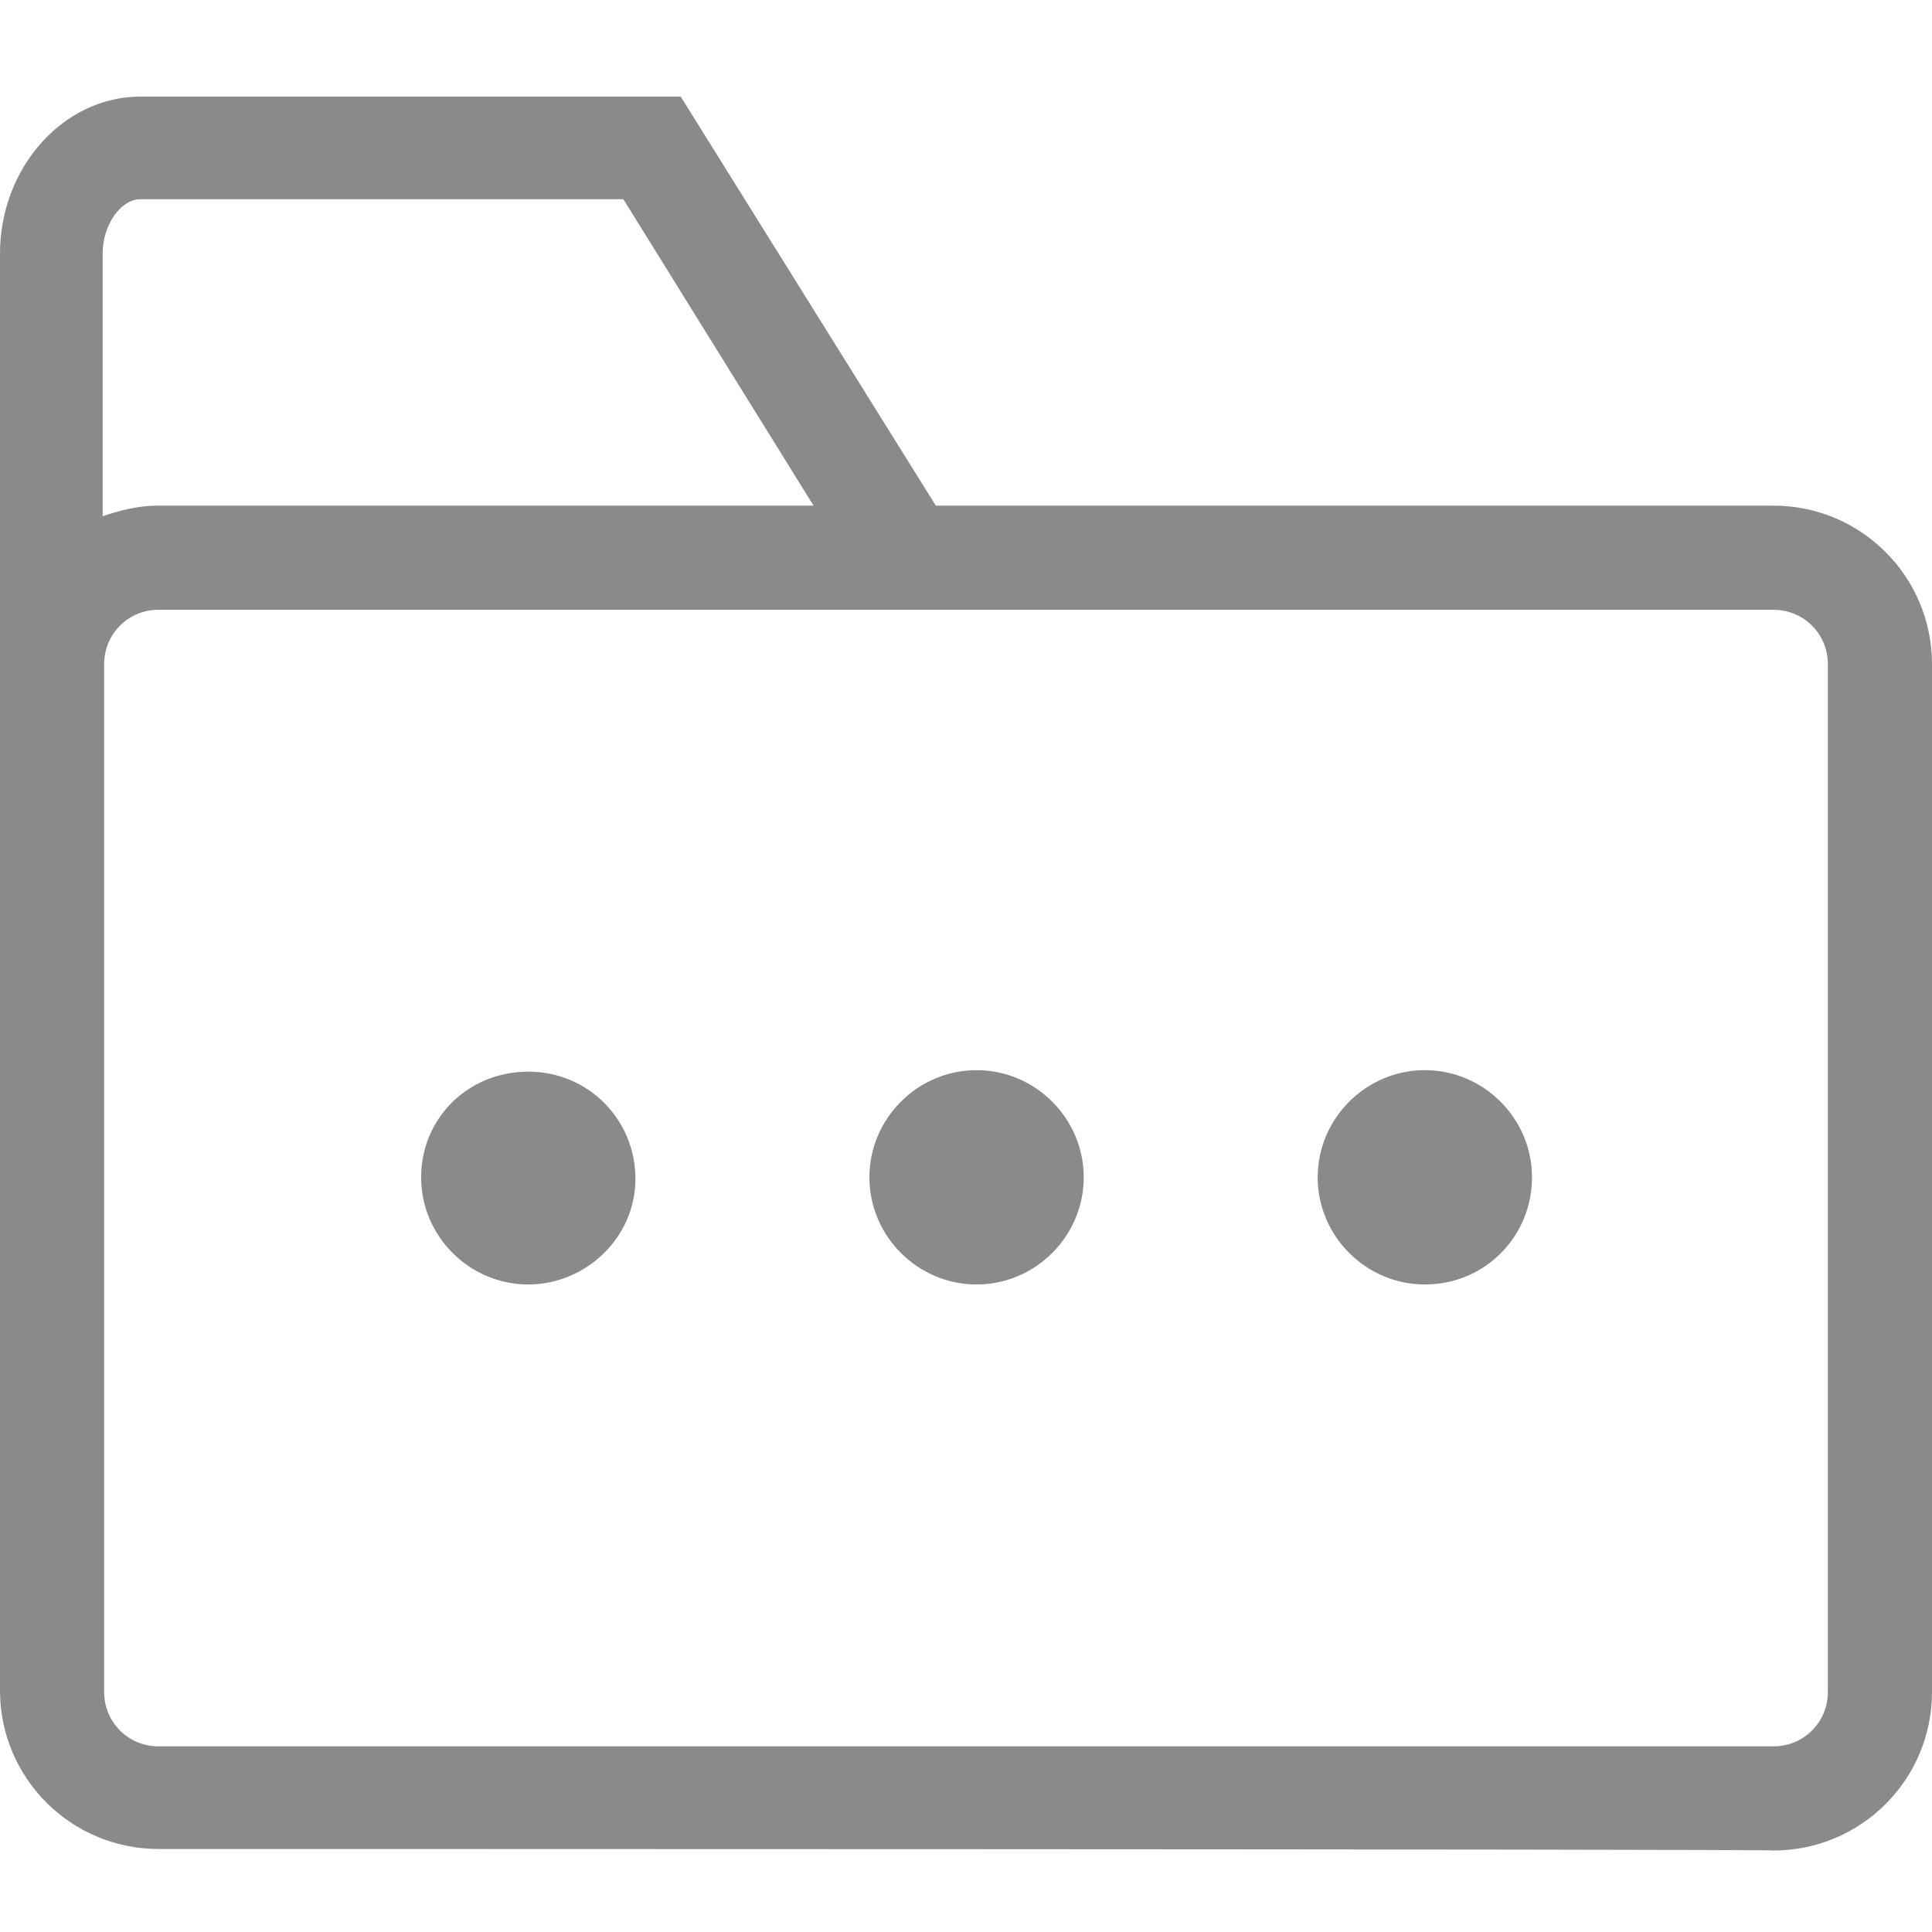 <?xml version="1.0" standalone="no"?><!DOCTYPE svg PUBLIC "-//W3C//DTD SVG 1.1//EN" "http://www.w3.org/Graphics/SVG/1.1/DTD/svg11.dtd"><svg t="1576578322001" class="icon" viewBox="0 0 1024 1024" version="1.1" xmlns="http://www.w3.org/2000/svg" p-id="29125" xmlns:xlink="http://www.w3.org/1999/xlink" width="200" height="200"><defs><style type="text/css"></style></defs><path d="M517.6 680.8c-31.2 0-56.8-25.6-56.8-56.8s25.6-56.8 56.8-56.8c31.2 0 56.8 25.6 56.8 56.8s-25.6 56.8-56.8 56.8z m-237.6 0c-31.2 0-56.8-25.6-56.8-56.8s24.8-56 56.8-56 56.8 25.6 56.8 56.8-26.4 56-56.8 56z m475.2 0c-31.2 0-56.8-25.6-56.8-56.8s25.6-56.8 56.8-56.8c31.2 0 56.8 25.6 56.8 56.8s-24.8 56.8-56.8 56.8z" p-id="29126" fill="#8a8a8a"></path><path d="M84 980C37.6 980 0 942.4 0 896V134.4C0 88.8 33.6 51.2 74.4 51.2h286.4L496 268h444c46.4 0 84 37.6 84 84v544.8c0 46.4-37.6 84-84 84 0-0.8-856-0.8-856-0.8z m0-656.8c-16 0-28.8 12.8-28.8 28.8v544.8c0 16 12.8 28.8 28.8 28.8h856c16 0 28.8-12.8 28.8-28.8V352c0-16-12.8-28.8-28.8-28.8h-856zM74.4 105.6c-10.4 0-20 13.6-20 28.8v139.2c9.6-3.2 19.2-5.6 28.8-5.6h348L330.4 105.6h-256z" p-id="29127" fill="#8a8a8a"></path></svg>